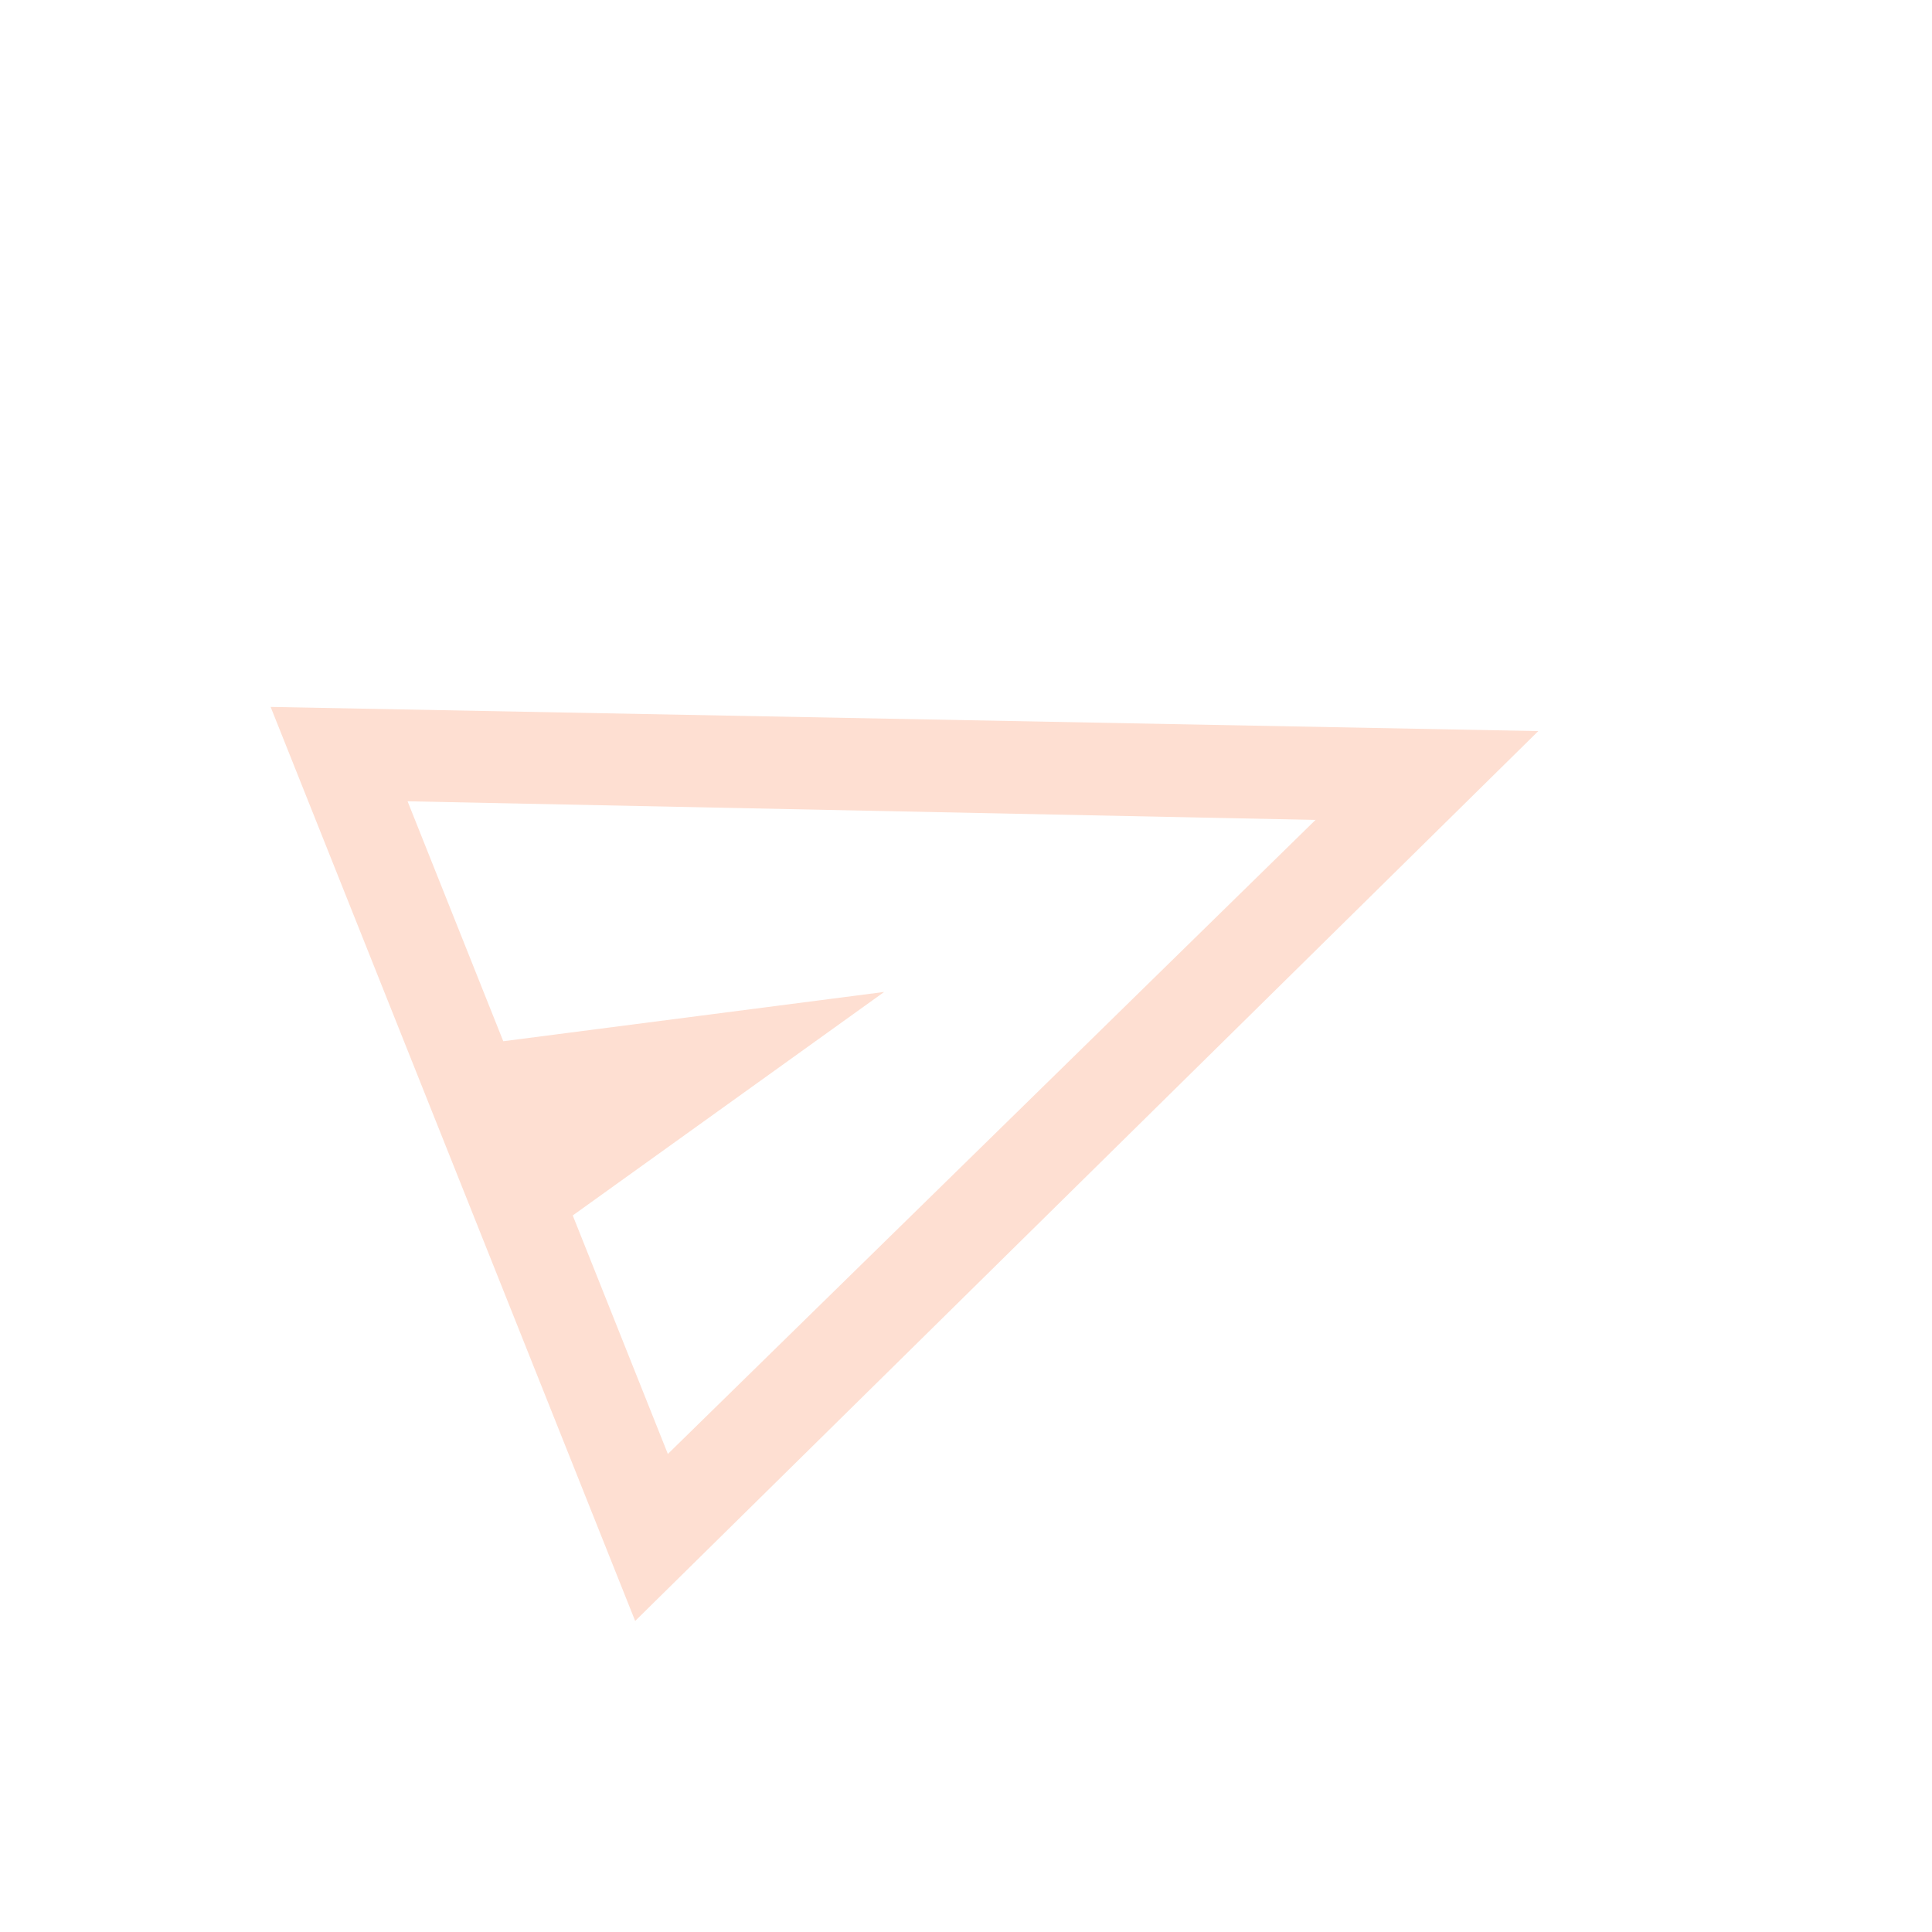<svg width="51" height="51" viewBox="0 0 51 51" fill="none" xmlns="http://www.w3.org/2000/svg">
<g clip-path="url(#clip0_24_102)">
<path d="M16.767 42.789L7.144 18.661L40.607 19.299L16.767 42.789ZM17.63 38.381L34.726 21.644L10.759 21.152L13.285 27.486L23.34 26.185L15.119 32.085L17.63 38.381ZM17.63 38.381L10.759 21.152L15.119 32.085L17.63 38.381Z" fill="#FEDFD2"/>
</g>
<defs>
<clipPath id="clip0_24_102">
<rect width="38.964" height="38.964" fill="white" transform="translate(0.214 14.434) rotate(-21.743)"/>
</clipPath>
</defs>
</svg>
